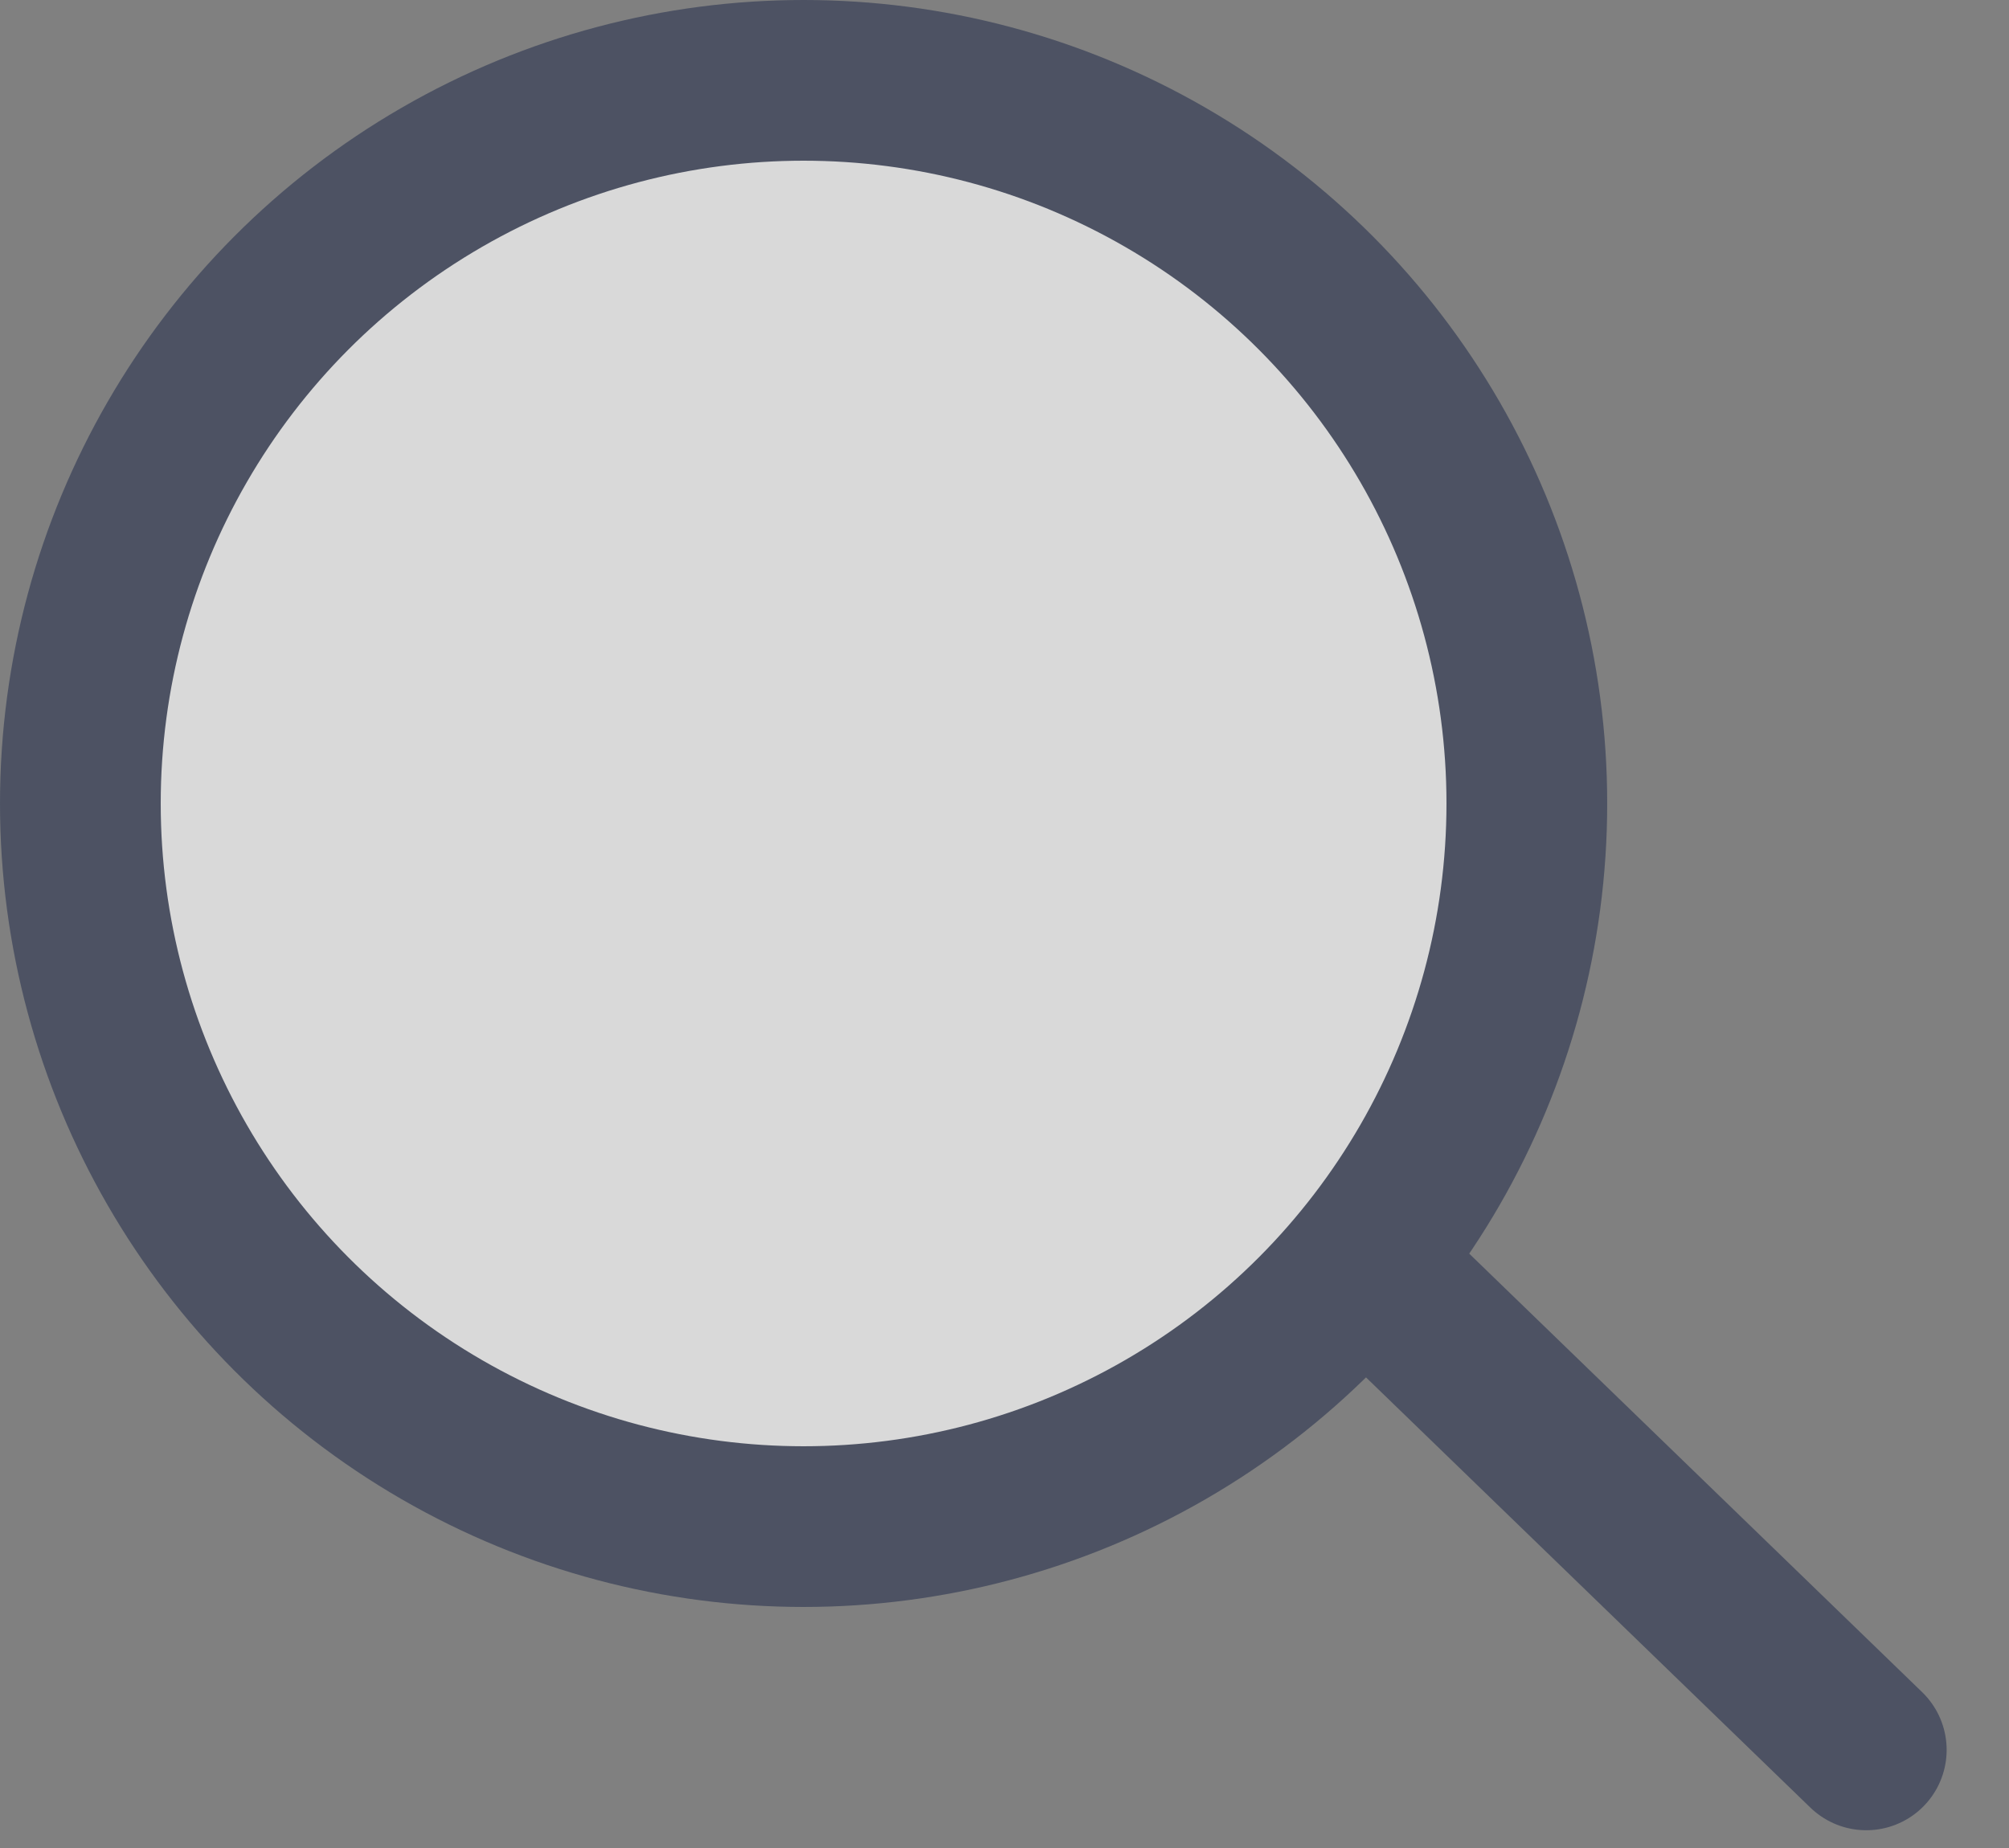 <svg width="25" height="23" viewBox="0 0 25 23" fill="none" xmlns="http://www.w3.org/2000/svg">
<rect x="0" y="0" width="25" height="23" fill="#808080" stroke="none"/>
<g opacity="0.7">
<circle cx="10" cy="10" r="9" fill="white" stroke="#373F57" stroke-width="2"/>
<path d="M17.1 15.849L23.224 21.779" stroke="#373F57" stroke-width="2" stroke-miterlimit="10" stroke-linecap="round"/>
</g>
</svg>
